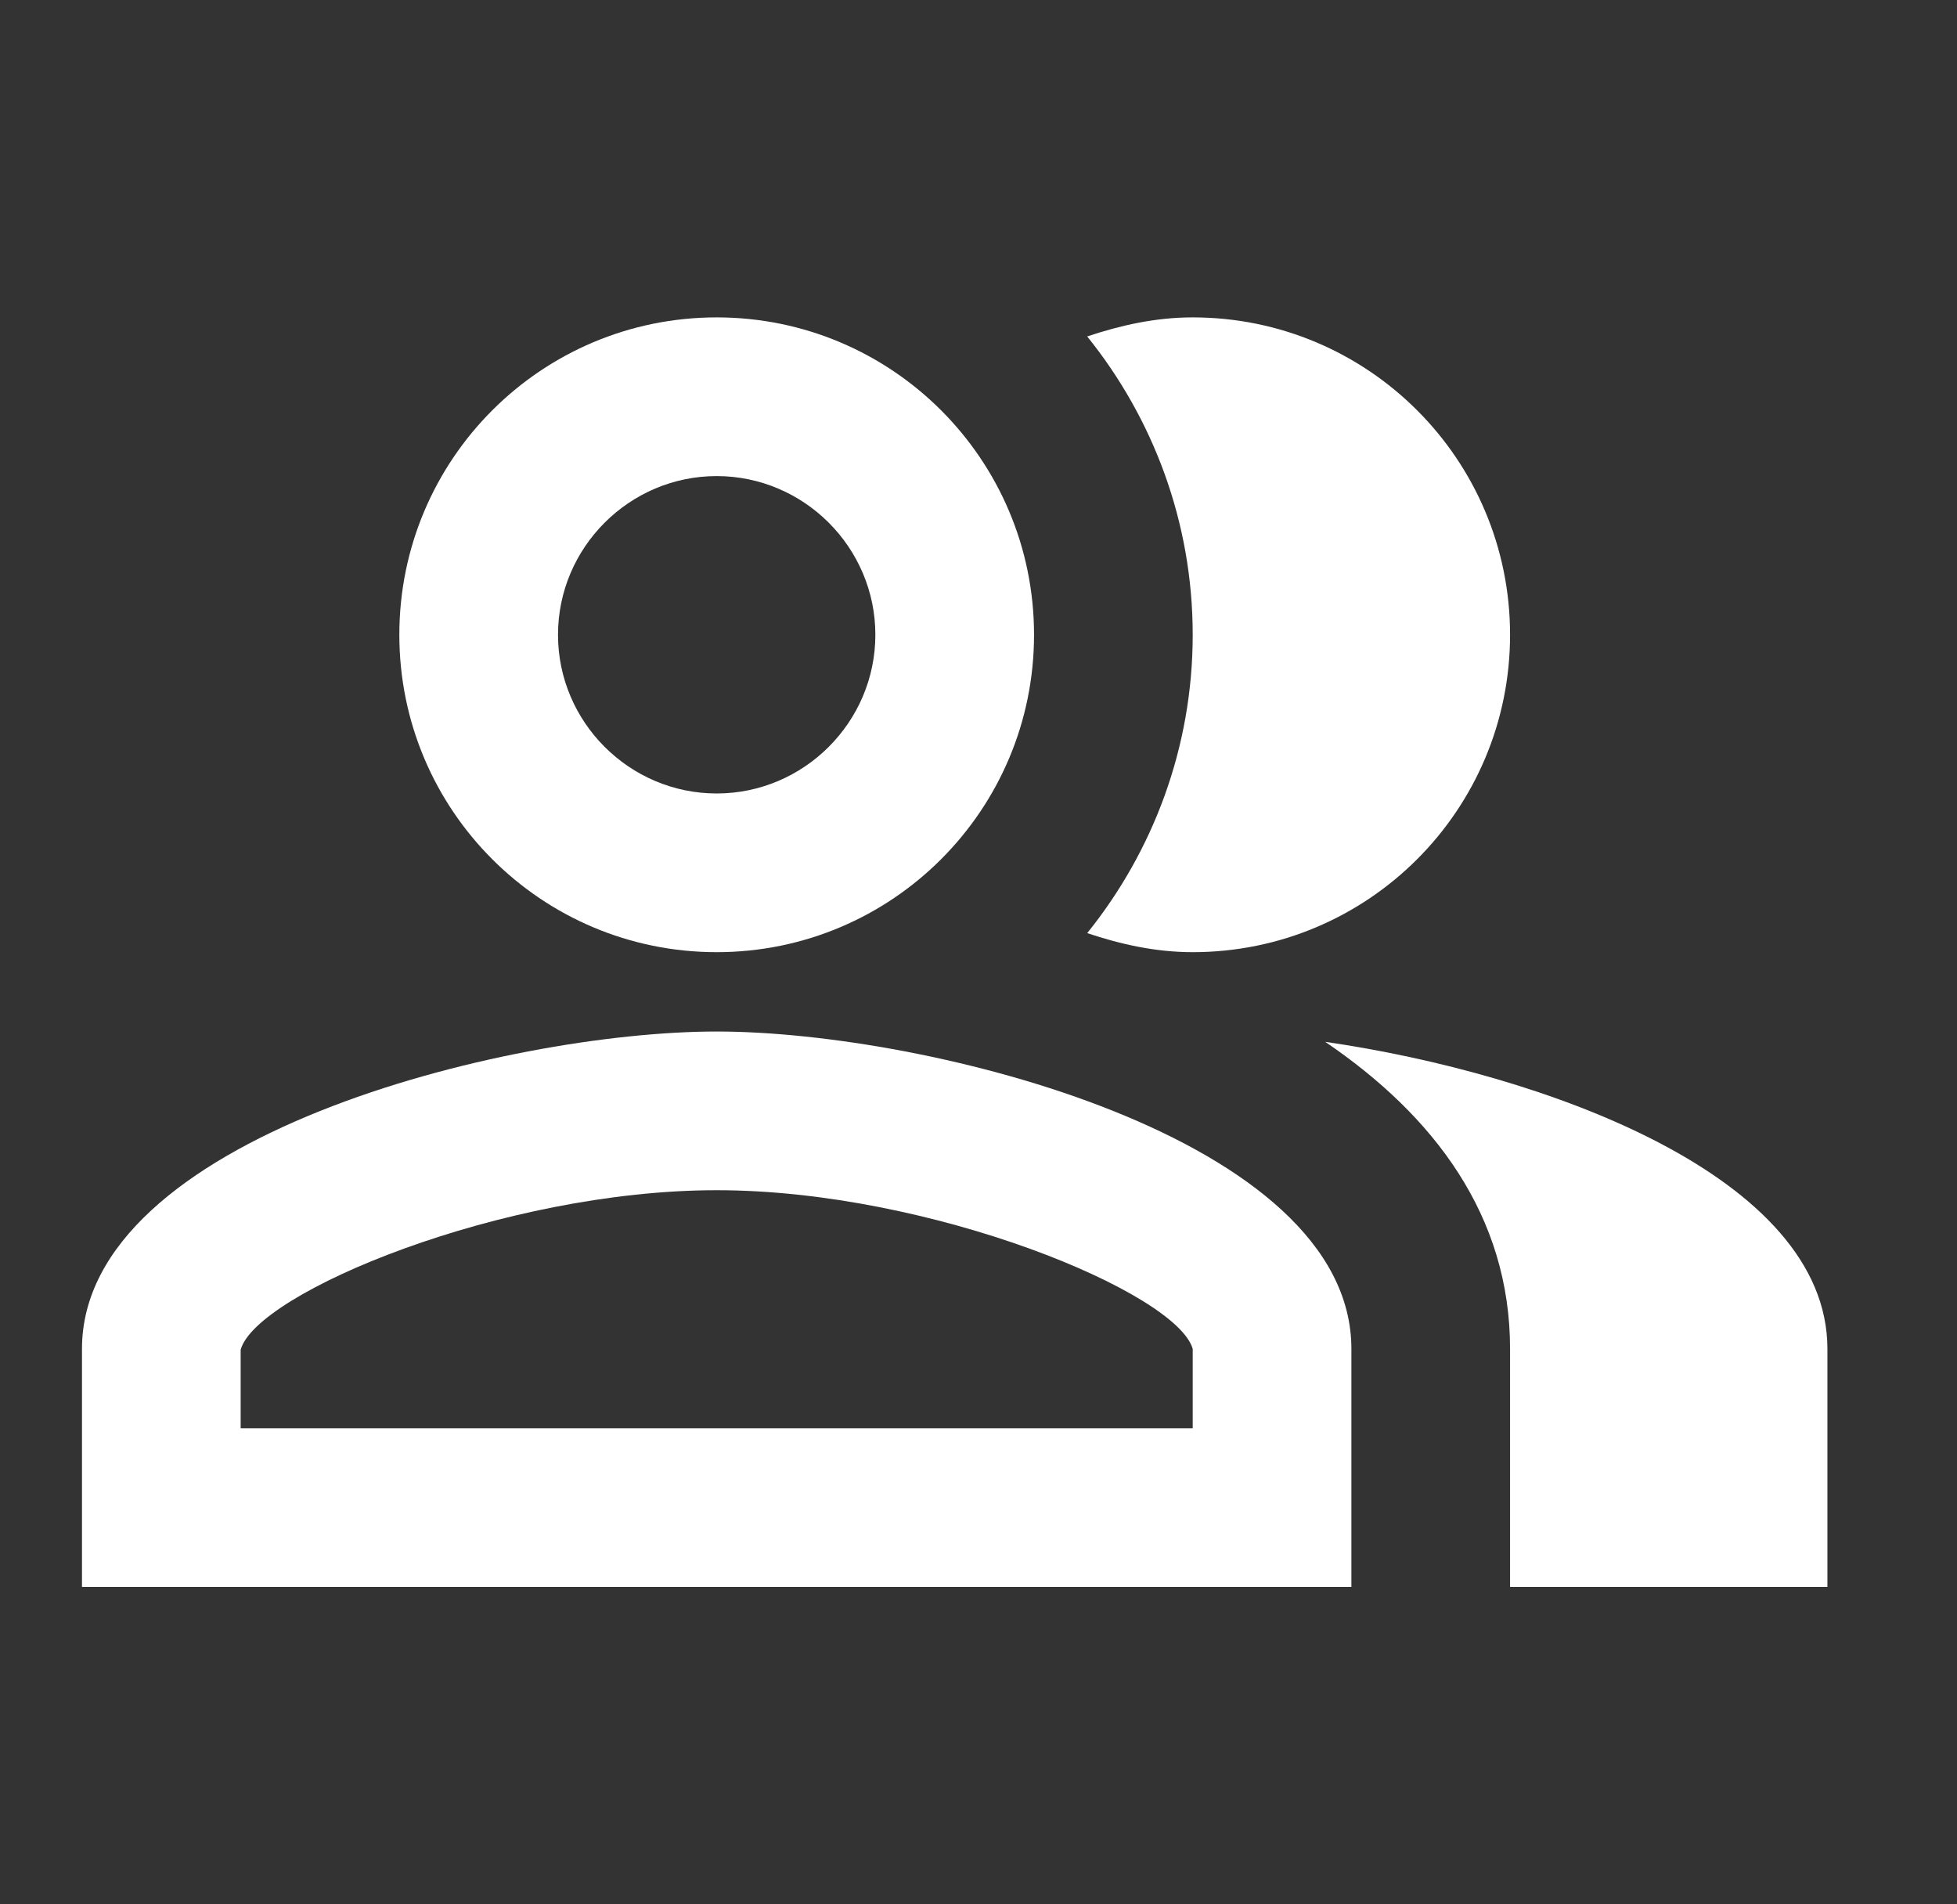 <svg width="37" height="36" viewBox="0 0 37 36" fill="none" xmlns="http://www.w3.org/2000/svg">
<rect x="0" y="0" width="37" height="36" fill="#333333" stroke="none"/>
<path d="M25.055 19.695C27.11 21.09 28.55 22.98 28.55 25.5V30H34.55V25.5C34.55 22.23 29.195 20.295 25.055 19.695Z" fill="white"/>
<path d="M22.55 18C25.865 18 28.55 15.315 28.55 12C28.55 8.685 25.865 6 22.55 6C21.845 6 21.185 6.15 20.555 6.36C21.8 7.905 22.55 9.87 22.55 12C22.55 14.13 21.8 16.095 20.555 17.64C21.185 17.85 21.845 18 22.55 18Z" fill="white"/>
<path d="M13.55 18C16.865 18 19.55 15.315 19.55 12C19.55 8.685 16.865 6 13.55 6C10.235 6 7.55 8.685 7.55 12C7.55 15.315 10.235 18 13.55 18ZM13.55 9C15.2 9 16.55 10.35 16.55 12C16.55 13.65 15.2 15 13.55 15C11.9 15 10.55 13.65 10.55 12C10.55 10.35 11.9 9 13.55 9Z" fill="white"/>
<path d="M13.55 19.5C9.545 19.5 1.55 21.51 1.55 25.5V30H25.55V25.5C25.55 21.51 17.555 19.5 13.55 19.5ZM22.55 27H4.55V25.515C4.85 24.435 9.5 22.5 13.55 22.5C17.6 22.5 22.25 24.435 22.55 25.5V27Z" fill="white"/>
</svg>
